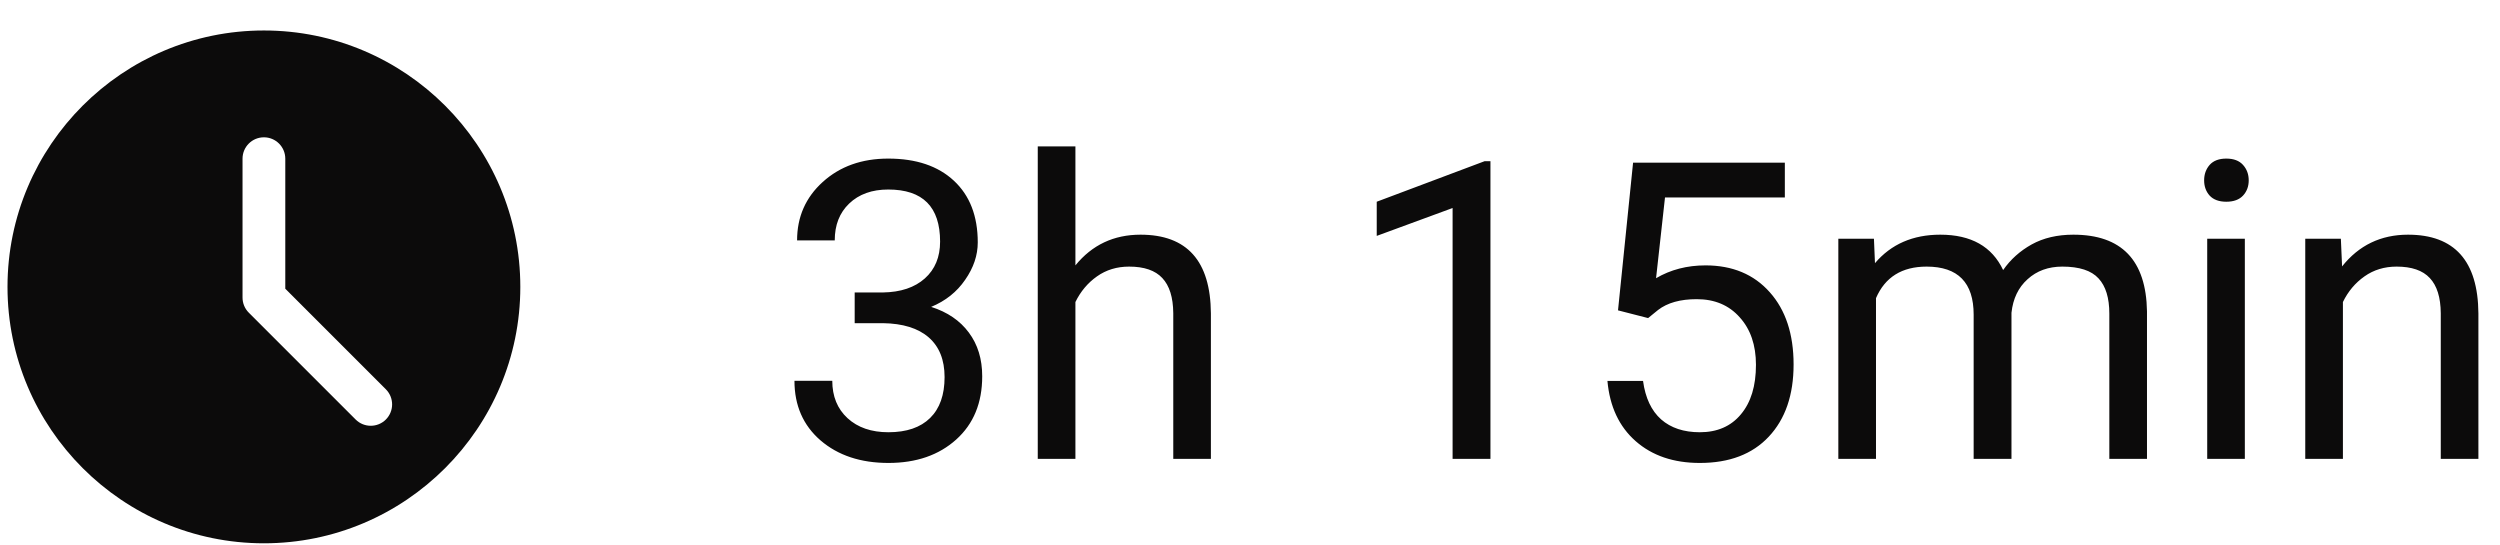 <svg width="78" height="17" viewBox="0 0 78 17" fill="none" xmlns="http://www.w3.org/2000/svg">
<path d="M26.666 9.125H27.548C28.102 9.116 28.538 8.97 28.855 8.687C29.173 8.403 29.331 8.02 29.331 7.538C29.331 6.454 28.792 5.913 27.713 5.913C27.205 5.913 26.799 6.059 26.494 6.351C26.194 6.638 26.044 7.021 26.044 7.5H24.869C24.869 6.768 25.136 6.16 25.669 5.678C26.206 5.191 26.888 4.948 27.713 4.948C28.585 4.948 29.268 5.179 29.763 5.64C30.258 6.101 30.506 6.742 30.506 7.563C30.506 7.965 30.375 8.354 30.112 8.731C29.854 9.108 29.501 9.389 29.052 9.575C29.56 9.736 29.951 10.003 30.227 10.375C30.506 10.748 30.645 11.202 30.645 11.74C30.645 12.569 30.375 13.227 29.833 13.714C29.291 14.201 28.587 14.444 27.719 14.444C26.852 14.444 26.145 14.209 25.599 13.739C25.058 13.27 24.787 12.65 24.787 11.88H25.967C25.967 12.366 26.126 12.755 26.443 13.047C26.761 13.339 27.186 13.486 27.719 13.486C28.286 13.486 28.72 13.337 29.02 13.041C29.321 12.745 29.471 12.32 29.471 11.765C29.471 11.228 29.306 10.815 28.976 10.527C28.646 10.24 28.17 10.092 27.548 10.083H26.666V9.125ZM33.553 8.28C34.073 7.641 34.75 7.322 35.584 7.322C37.035 7.322 37.768 8.141 37.78 9.778V14.317H36.606V9.772C36.602 9.277 36.487 8.911 36.263 8.674C36.043 8.437 35.698 8.318 35.228 8.318C34.848 8.318 34.513 8.42 34.226 8.623C33.938 8.826 33.714 9.093 33.553 9.423V14.317H32.378V4.567H33.553V8.28ZM46.502 14.317H45.321V6.49L42.954 7.36V6.294L46.318 5.03H46.502V14.317ZM50.482 9.683L50.952 5.075H55.687V6.16H51.948L51.669 8.68C52.122 8.414 52.636 8.28 53.211 8.28C54.053 8.28 54.722 8.56 55.217 9.118C55.712 9.673 55.96 10.424 55.96 11.372C55.96 12.324 55.702 13.075 55.185 13.625C54.673 14.171 53.956 14.444 53.034 14.444C52.217 14.444 51.55 14.218 51.034 13.765C50.518 13.312 50.224 12.686 50.152 11.886H51.263C51.335 12.415 51.523 12.815 51.828 13.086C52.132 13.352 52.534 13.486 53.034 13.486C53.58 13.486 54.007 13.299 54.316 12.927C54.629 12.555 54.786 12.04 54.786 11.384C54.786 10.767 54.616 10.271 54.278 9.899C53.944 9.522 53.497 9.334 52.938 9.334C52.426 9.334 52.024 9.446 51.732 9.671L51.421 9.924L50.482 9.683ZM58.467 7.449L58.499 8.211C59.003 7.618 59.682 7.322 60.537 7.322C61.497 7.322 62.151 7.69 62.498 8.426C62.727 8.096 63.023 7.83 63.387 7.627C63.755 7.423 64.189 7.322 64.688 7.322C66.195 7.322 66.96 8.12 66.986 9.715V14.317H65.811V9.785C65.811 9.294 65.699 8.928 65.475 8.687C65.251 8.441 64.874 8.318 64.345 8.318C63.909 8.318 63.547 8.45 63.26 8.712C62.972 8.97 62.805 9.319 62.758 9.759V14.317H61.578V9.817C61.578 8.818 61.089 8.318 60.111 8.318C59.341 8.318 58.814 8.646 58.531 9.302V14.317H57.356V7.449H58.467ZM70.039 14.317H68.865V7.449H70.039V14.317ZM68.769 5.627C68.769 5.437 68.827 5.276 68.941 5.145C69.059 5.013 69.233 4.948 69.461 4.948C69.69 4.948 69.863 5.013 69.982 5.145C70.1 5.276 70.16 5.437 70.16 5.627C70.16 5.817 70.1 5.976 69.982 6.103C69.863 6.23 69.69 6.294 69.461 6.294C69.233 6.294 69.059 6.23 68.941 6.103C68.827 5.976 68.769 5.817 68.769 5.627ZM73.035 7.449L73.073 8.312C73.598 7.652 74.284 7.322 75.13 7.322C76.581 7.322 77.314 8.141 77.326 9.778V14.317H76.152V9.772C76.148 9.277 76.033 8.911 75.809 8.674C75.589 8.437 75.244 8.318 74.774 8.318C74.394 8.318 74.059 8.42 73.772 8.623C73.484 8.826 73.259 9.093 73.099 9.423V14.317H71.924V7.449H73.035Z" fill="#0C0B0B"/>
<path d="M8.234 0.951C3.823 0.951 0.234 4.54 0.234 8.951C0.234 13.362 3.823 16.951 8.234 16.951C12.645 16.951 16.234 13.362 16.234 8.951C16.234 4.54 12.645 0.951 8.234 0.951ZM12.039 13.089C11.909 13.219 11.738 13.284 11.567 13.284C11.397 13.284 11.226 13.219 11.096 13.089L7.763 9.756C7.637 9.631 7.567 9.462 7.567 9.284V4.951C7.567 4.582 7.866 4.284 8.234 4.284C8.602 4.284 8.901 4.582 8.901 4.951V9.008L12.039 12.146C12.299 12.407 12.299 12.828 12.039 13.089Z" fill="#0C0B0B"/>
</svg>
